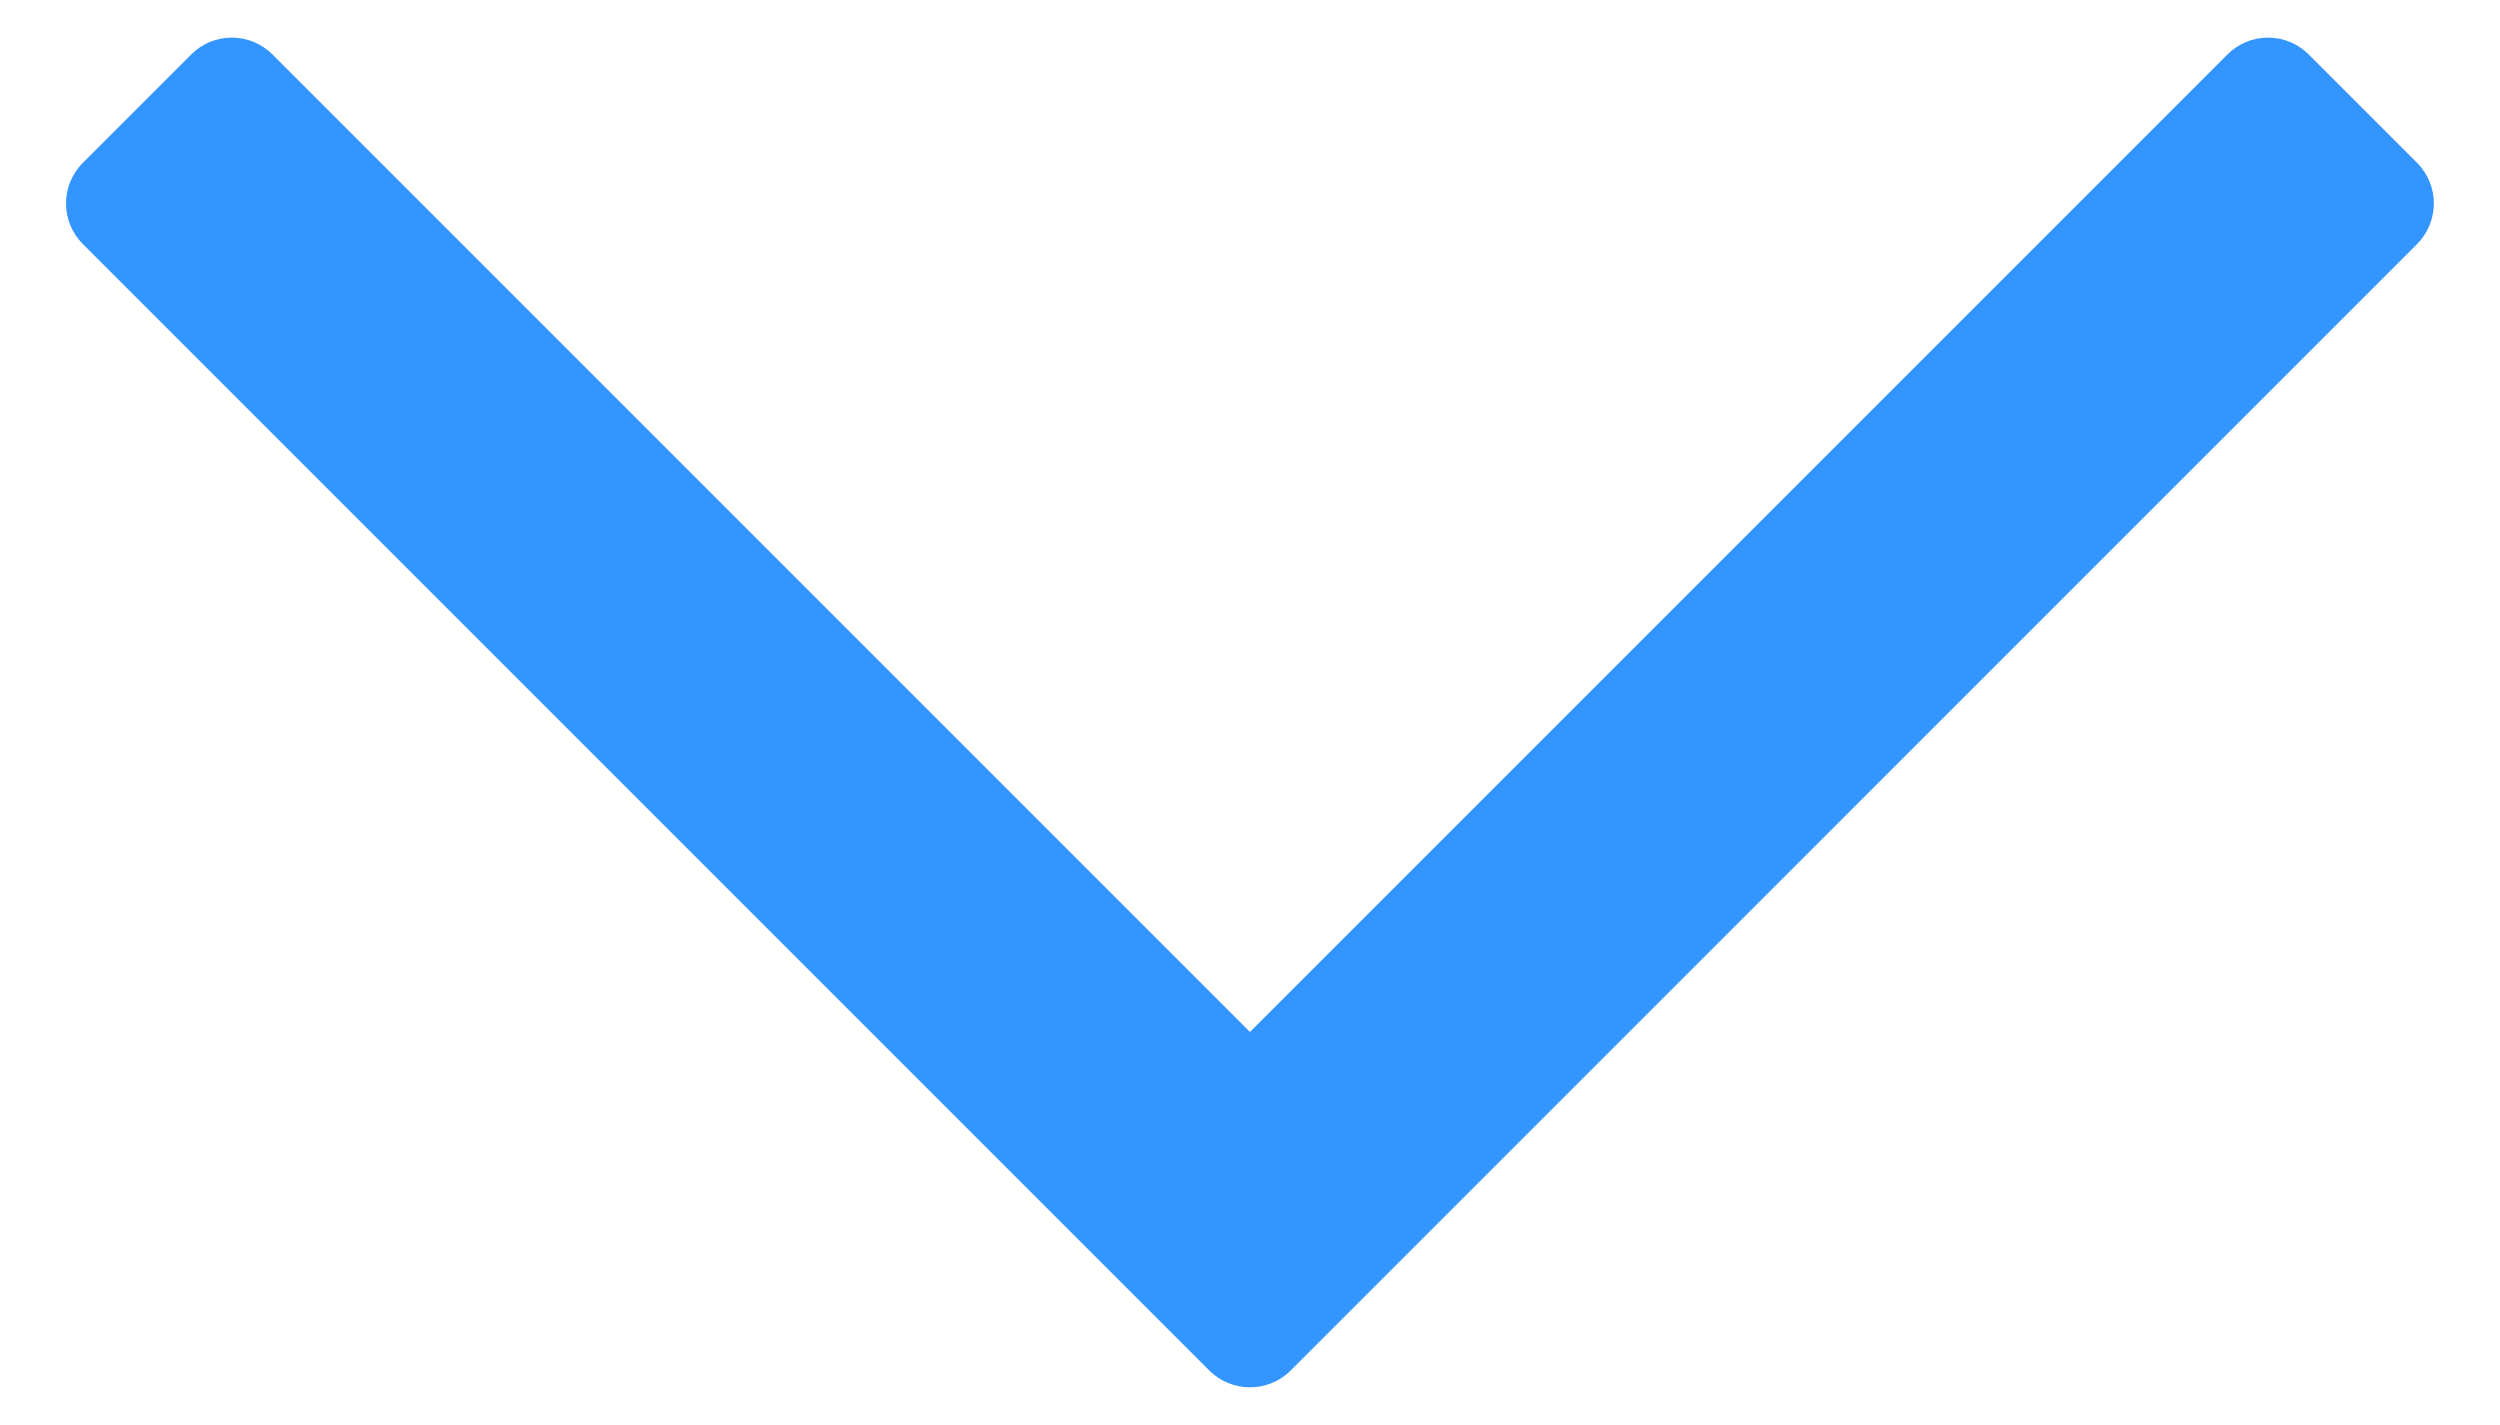 <?xml version="1.0" encoding="utf-8"?>
<!-- Generator: Adobe Illustrator 16.0.0, SVG Export Plug-In . SVG Version: 6.00 Build 0)  -->
<!DOCTYPE svg PUBLIC "-//W3C//DTD SVG 1.1//EN" "http://www.w3.org/Graphics/SVG/1.1/DTD/svg11.dtd">
<svg version="1.1" id="Capa_1" xmlns="http://www.w3.org/2000/svg" xmlns:xlink="http://www.w3.org/1999/xlink" x="0px" y="0px"
	 width="36.499px" height="20.805px" viewBox="288.671 375.395 36.499 20.805"
	 enable-background="new 288.671 375.395 36.499 20.805" xml:space="preserve">
<path fill="#3395FF" d="M307.514,395.404l16.445-16.446c0.327-0.328,0.327-0.859,0-1.186l-1.582-1.582
	c-0.157-0.157-0.369-0.246-0.592-0.246c-0.224,0-0.437,0.088-0.594,0.246l-14.271,14.271l-14.271-14.271
	c-0.157-0.157-0.371-0.246-0.593-0.246c-0.222,0-0.436,0.088-0.593,0.246l-1.582,1.582c-0.164,0.164-0.246,0.378-0.246,0.593
	c0,0.215,0.082,0.43,0.246,0.593l16.446,16.446C306.655,395.731,307.187,395.731,307.514,395.404z"/>
</svg>
